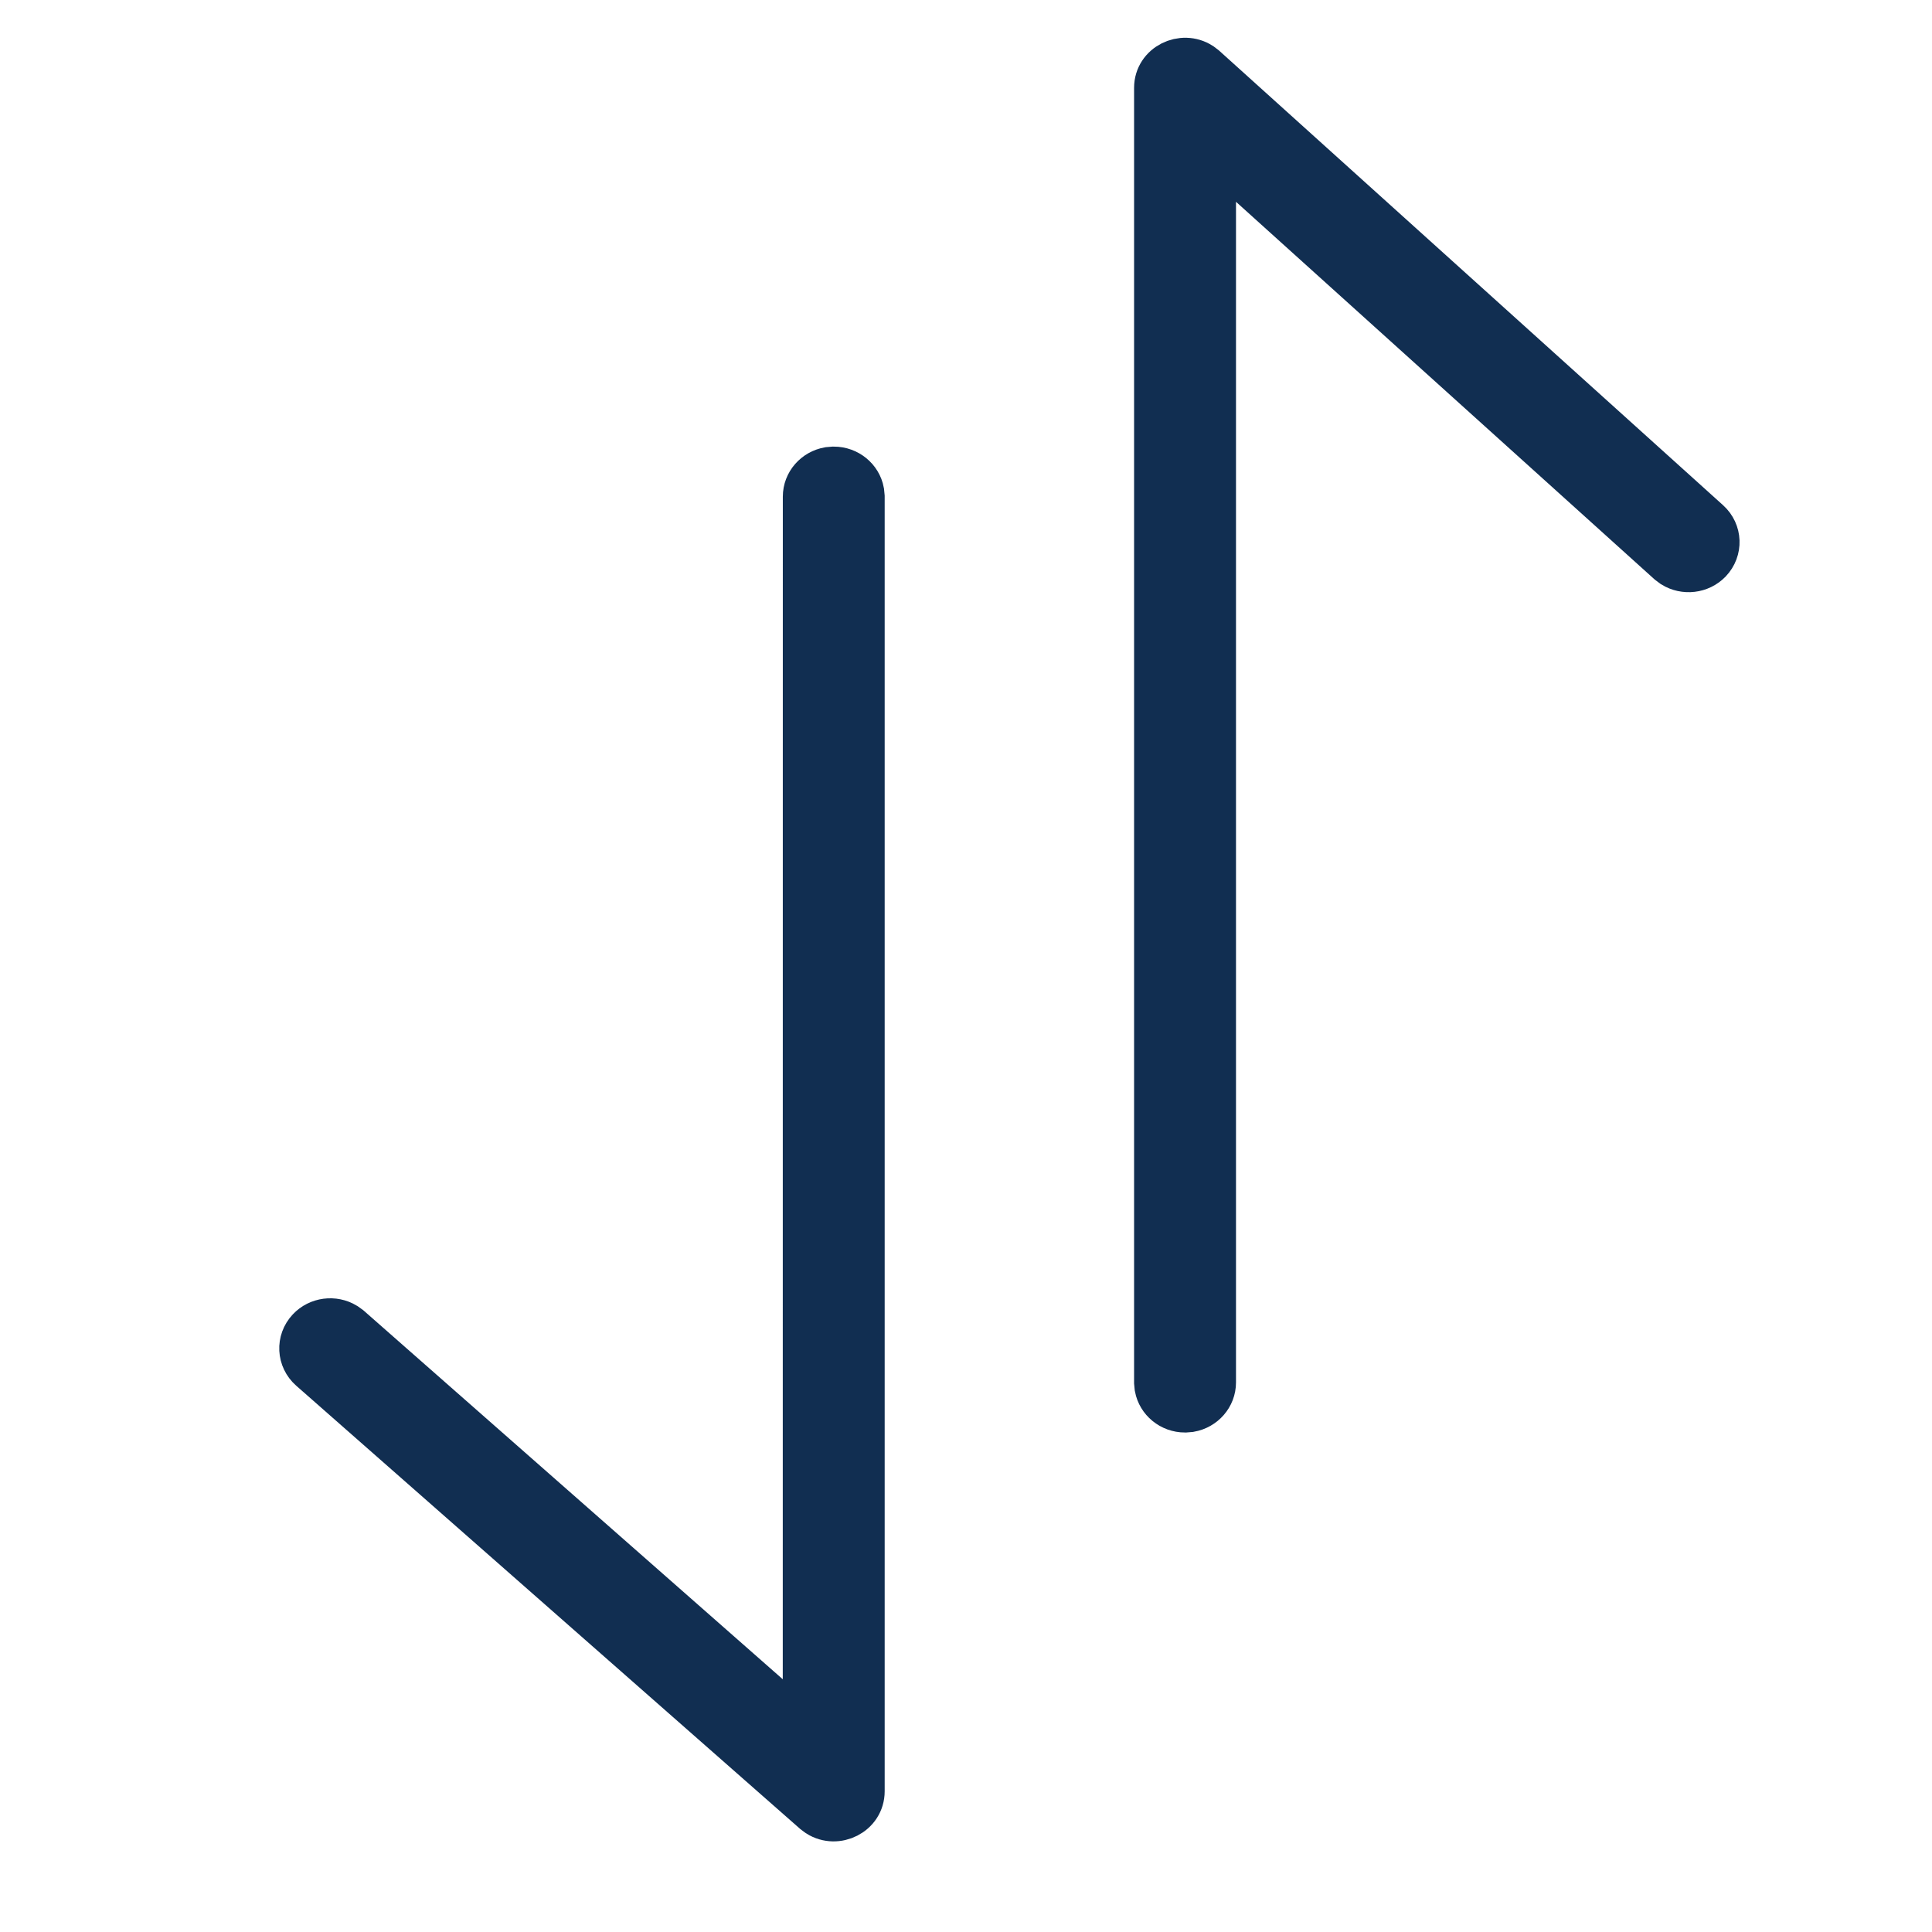 <?xml version="1.0" encoding="UTF-8"?>
<svg width="32px" height="32px" viewBox="0 0 32 32" version="1.1" xmlns="http://www.w3.org/2000/svg" xmlns:xlink="http://www.w3.org/1999/xlink">
    <title>3F77360B-C6F0-4AF3-990A-63E48769BFE0</title>
    <defs>
        <path d="M13.809,7.772 C14.039,7.772 14.231,7.933 14.27,8.145 L14.278,8.227 L14.278,29.669 C14.278,30.037 13.858,30.242 13.557,30.052 L13.494,30.005 L5.154,22.67 C4.962,22.501 4.948,22.214 5.122,22.028 C5.276,21.863 5.528,21.833 5.716,21.947 L5.784,21.996 L13.34,28.643 L13.341,8.227 C13.341,8.003 13.506,7.818 13.725,7.779 L13.809,7.772 Z M19.885,1.075 L19.948,1.123 L28.288,8.646 C28.478,8.817 28.488,9.105 28.312,9.289 C28.155,9.452 27.903,9.478 27.716,9.362 L27.649,9.312 L20.097,2.499 L20.097,22.897 C20.097,23.121 19.931,23.306 19.712,23.345 L19.628,23.352 C19.398,23.352 19.207,23.191 19.167,22.979 L19.159,22.897 L19.159,1.455 C19.159,1.085 19.585,0.881 19.885,1.075 Z" id="path-2"></path>
    </defs>
    <g id="🧠-Symbols" stroke="none" stroke-width="1" fill="none" fill-rule="evenodd">
        <g id="icon_sort">
            <g>
                <rect id="boundbox" fill="#FFFFFF" opacity="0" x="0" y="0" width="32" height="32"></rect>
                <mask id="mask-3" fill="white">
                    <use xlink:href="#path-2"></use>
                </mask>
                <use id="icon-element" stroke="#112E51" stroke-width="0.75" fill="#112E51" fill-rule="nonzero" xlink:href="#path-2"></use>
            </g>
        </g>
    </g>
</svg>
